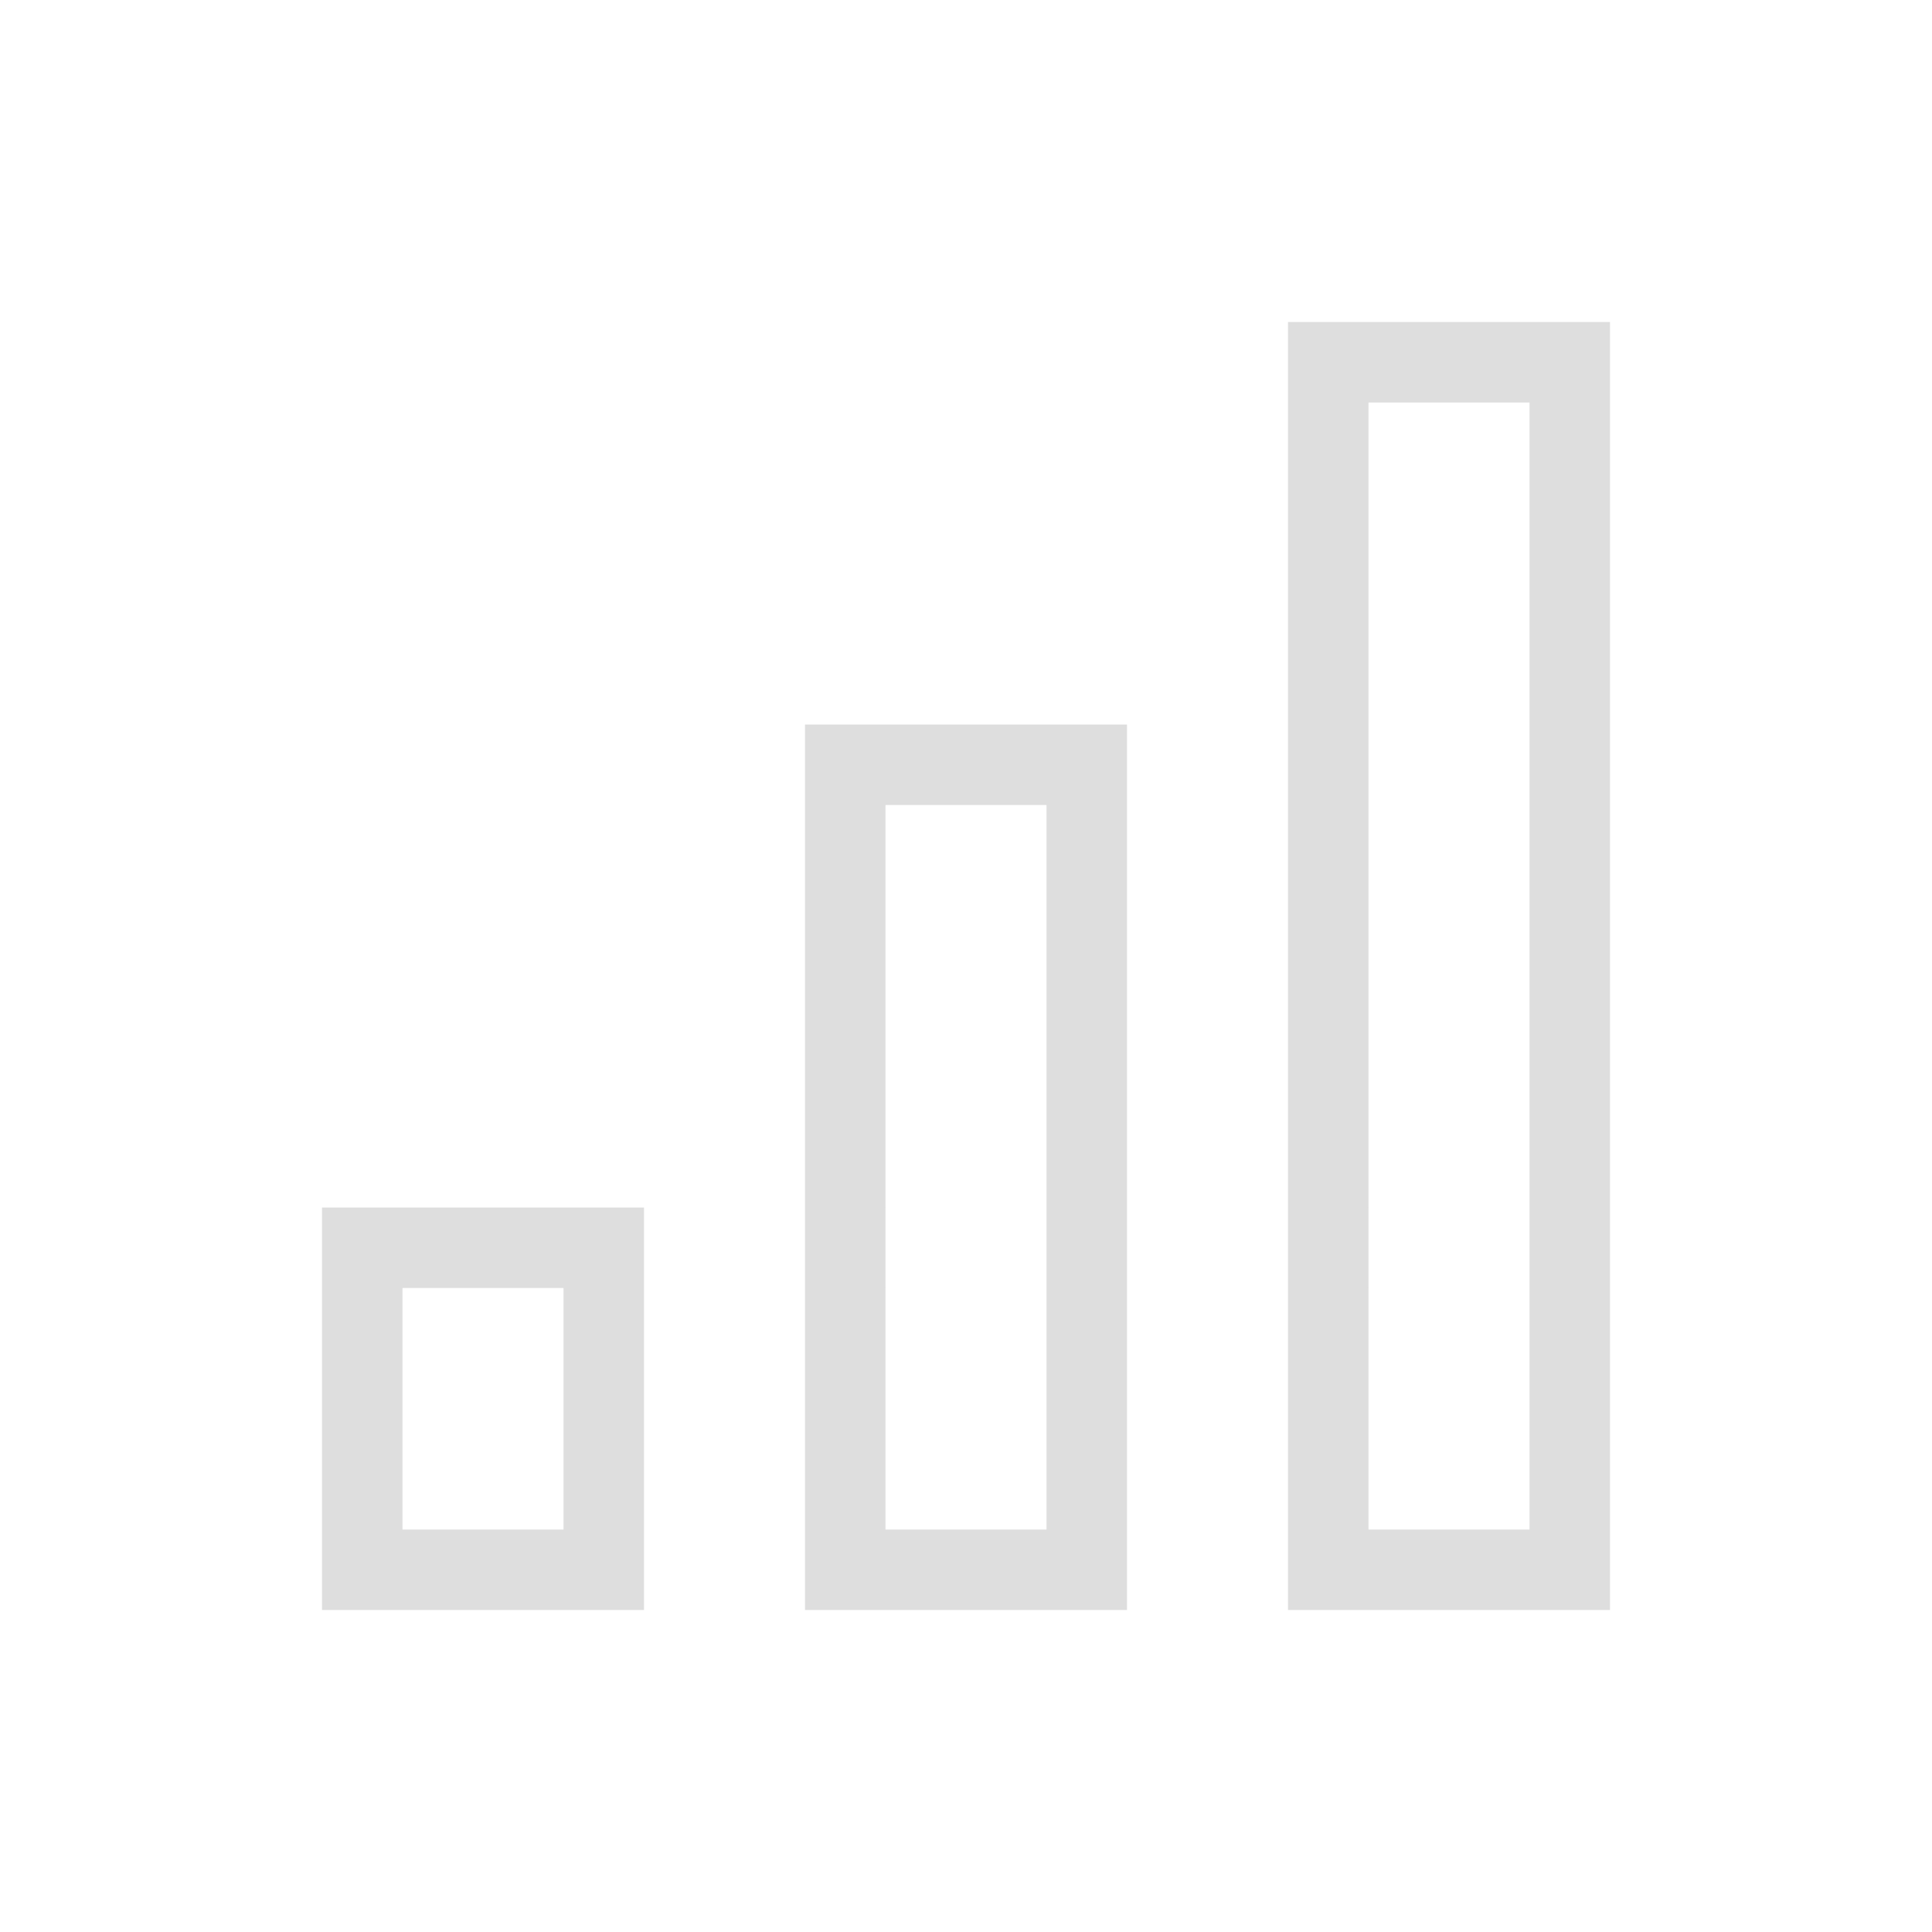<svg xmlns="http://www.w3.org/2000/svg" viewBox="0 0 24 24"><path style="fill:currentColor;fill-opacity:1;stroke:none;color:#dedede" d="M15 3v16h4V3h-4zm1 1h2v14h-2V4zM9 8v11h4V8H9zm1 1h2v9h-2V9zm-7 5v5h4v-5H3zm1 1h2v3H4v-3z" transform="translate(1 1)"/></svg>